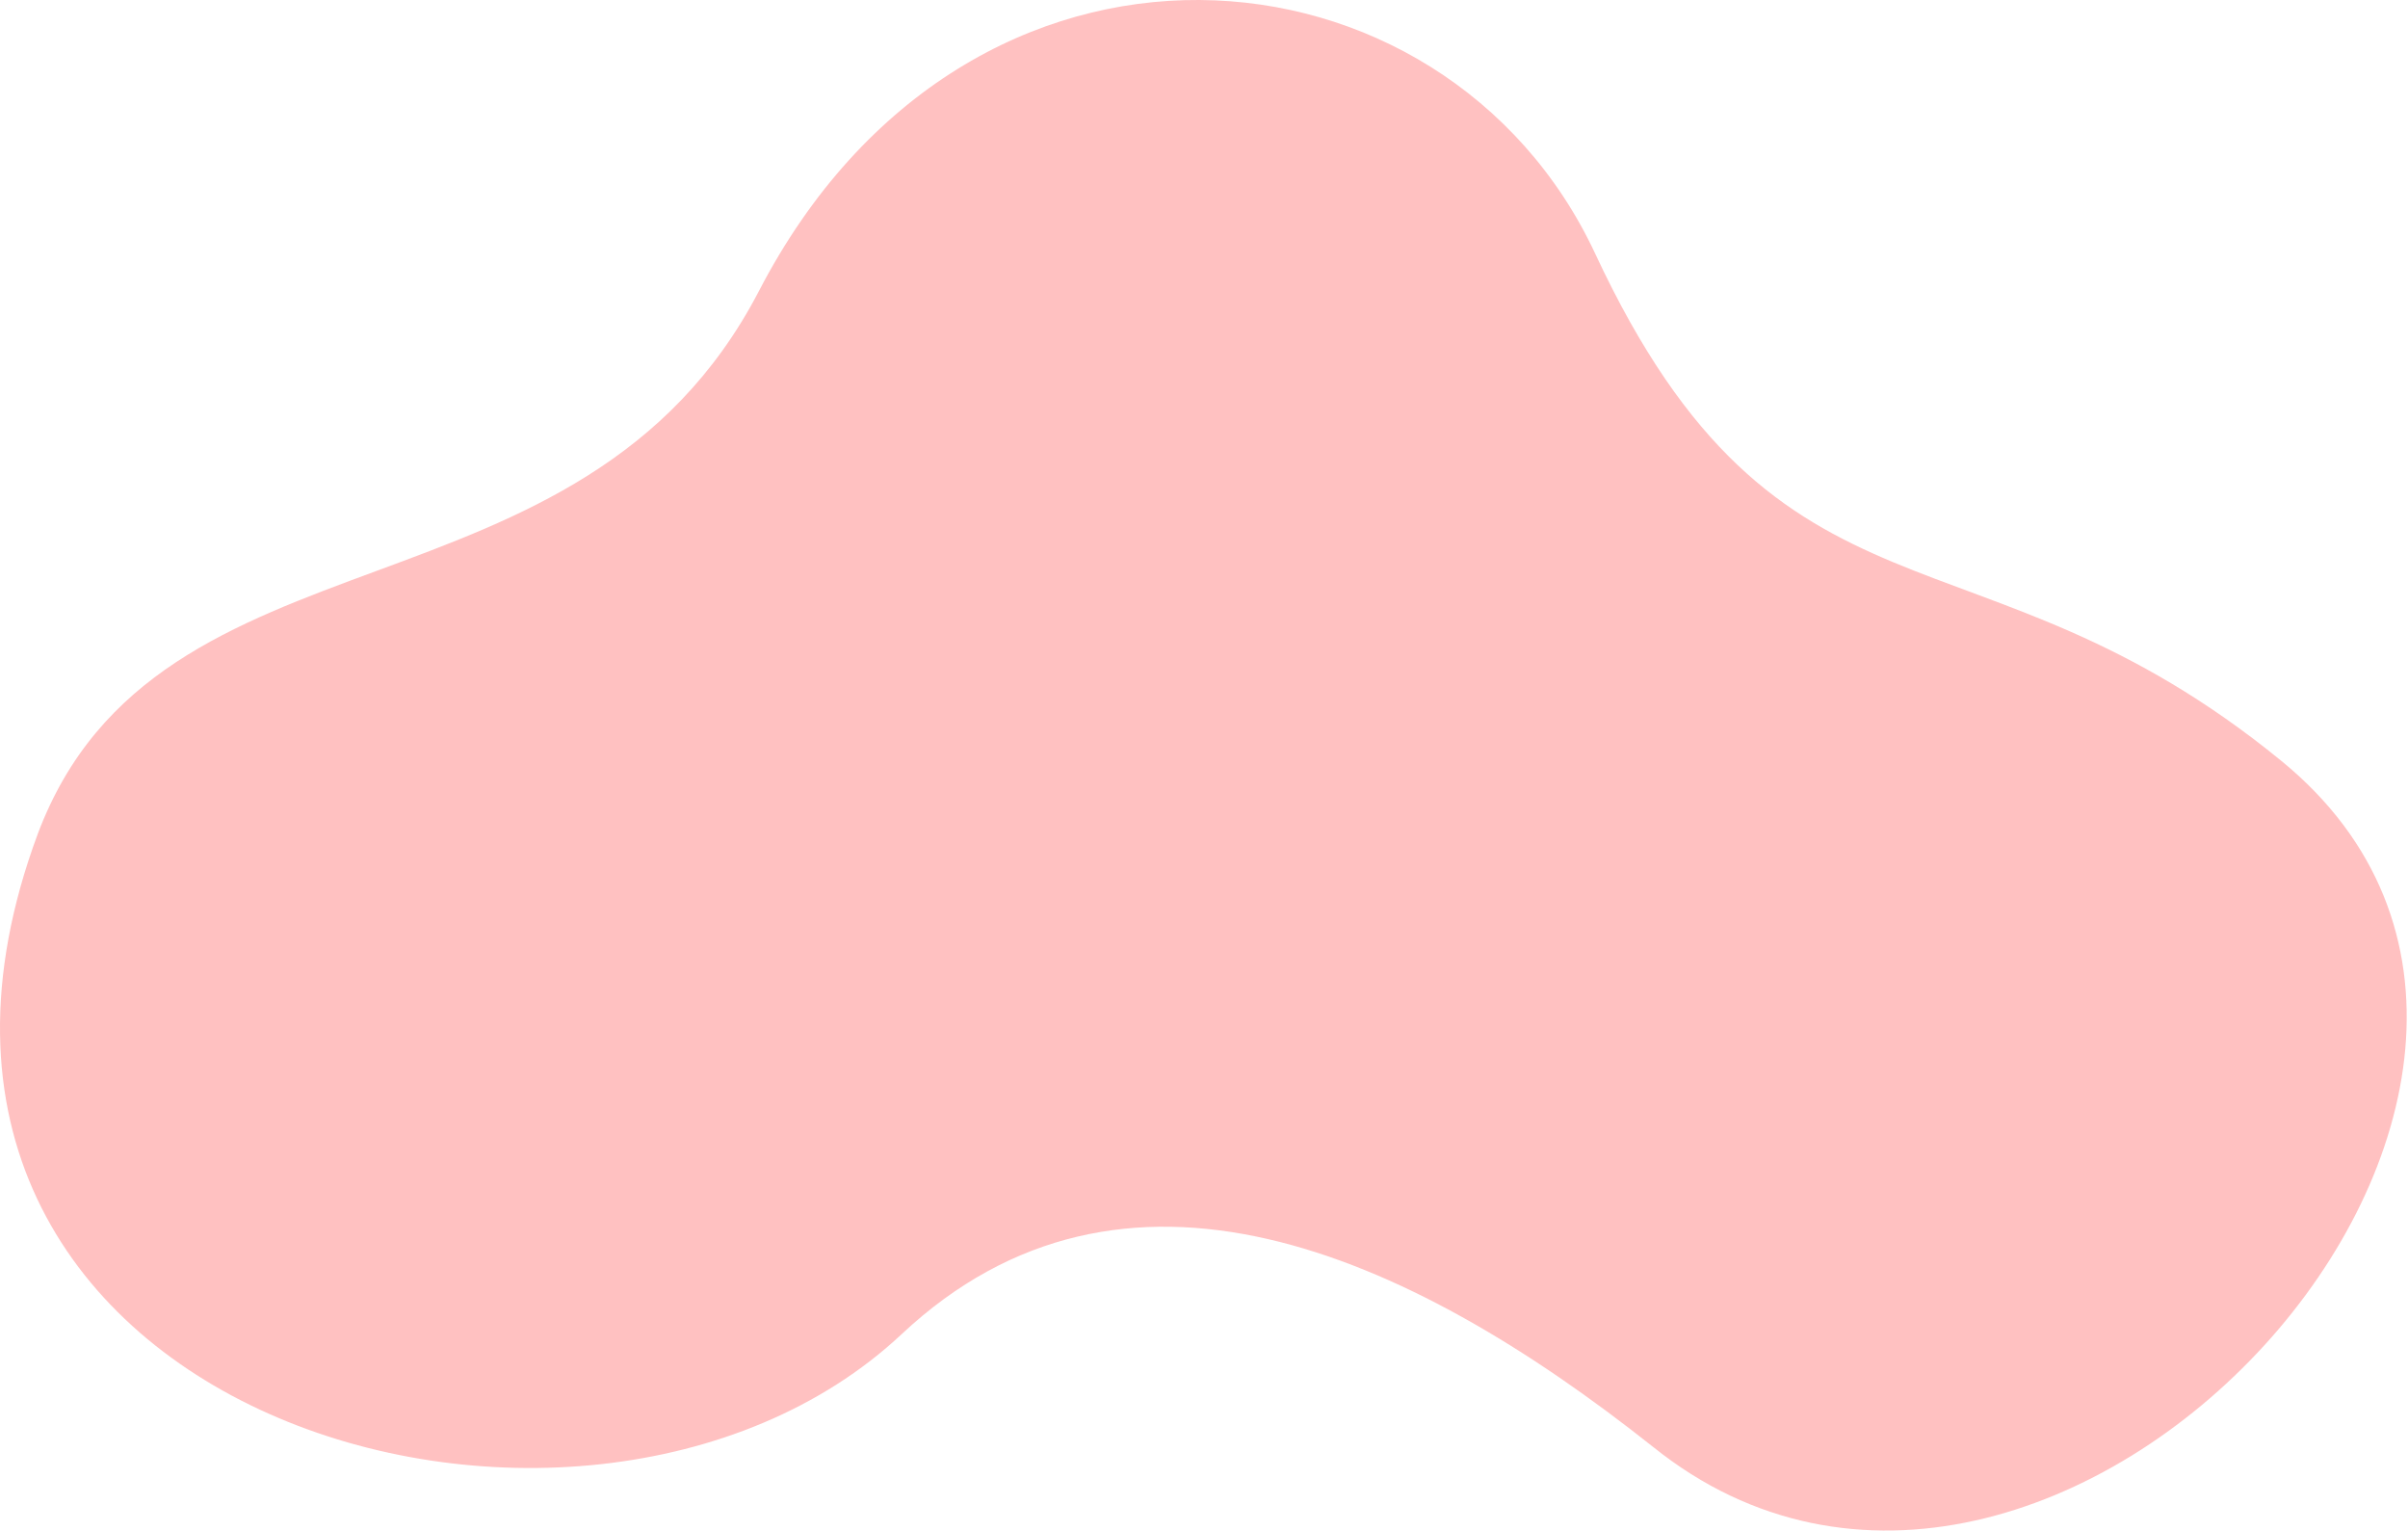 <svg width="96" height="61" viewBox="0 0 96 61" fill="none" xmlns="http://www.w3.org/2000/svg">
<path d="M63.593 10.103C57.602 -2.711 38.627 -4.523 30.256 11.6C23.142 25.268 6.294 20.463 1.501 33.247C-7.05 56.301 23.157 65.149 35.947 53.172C44.768 44.909 56.015 49.819 65.9 57.663C81.849 70.478 106.62 43.142 90.955 30.328C78.779 20.373 70.961 25.897 63.593 10.103Z" fill="#FFC1C1"/>
</svg>
